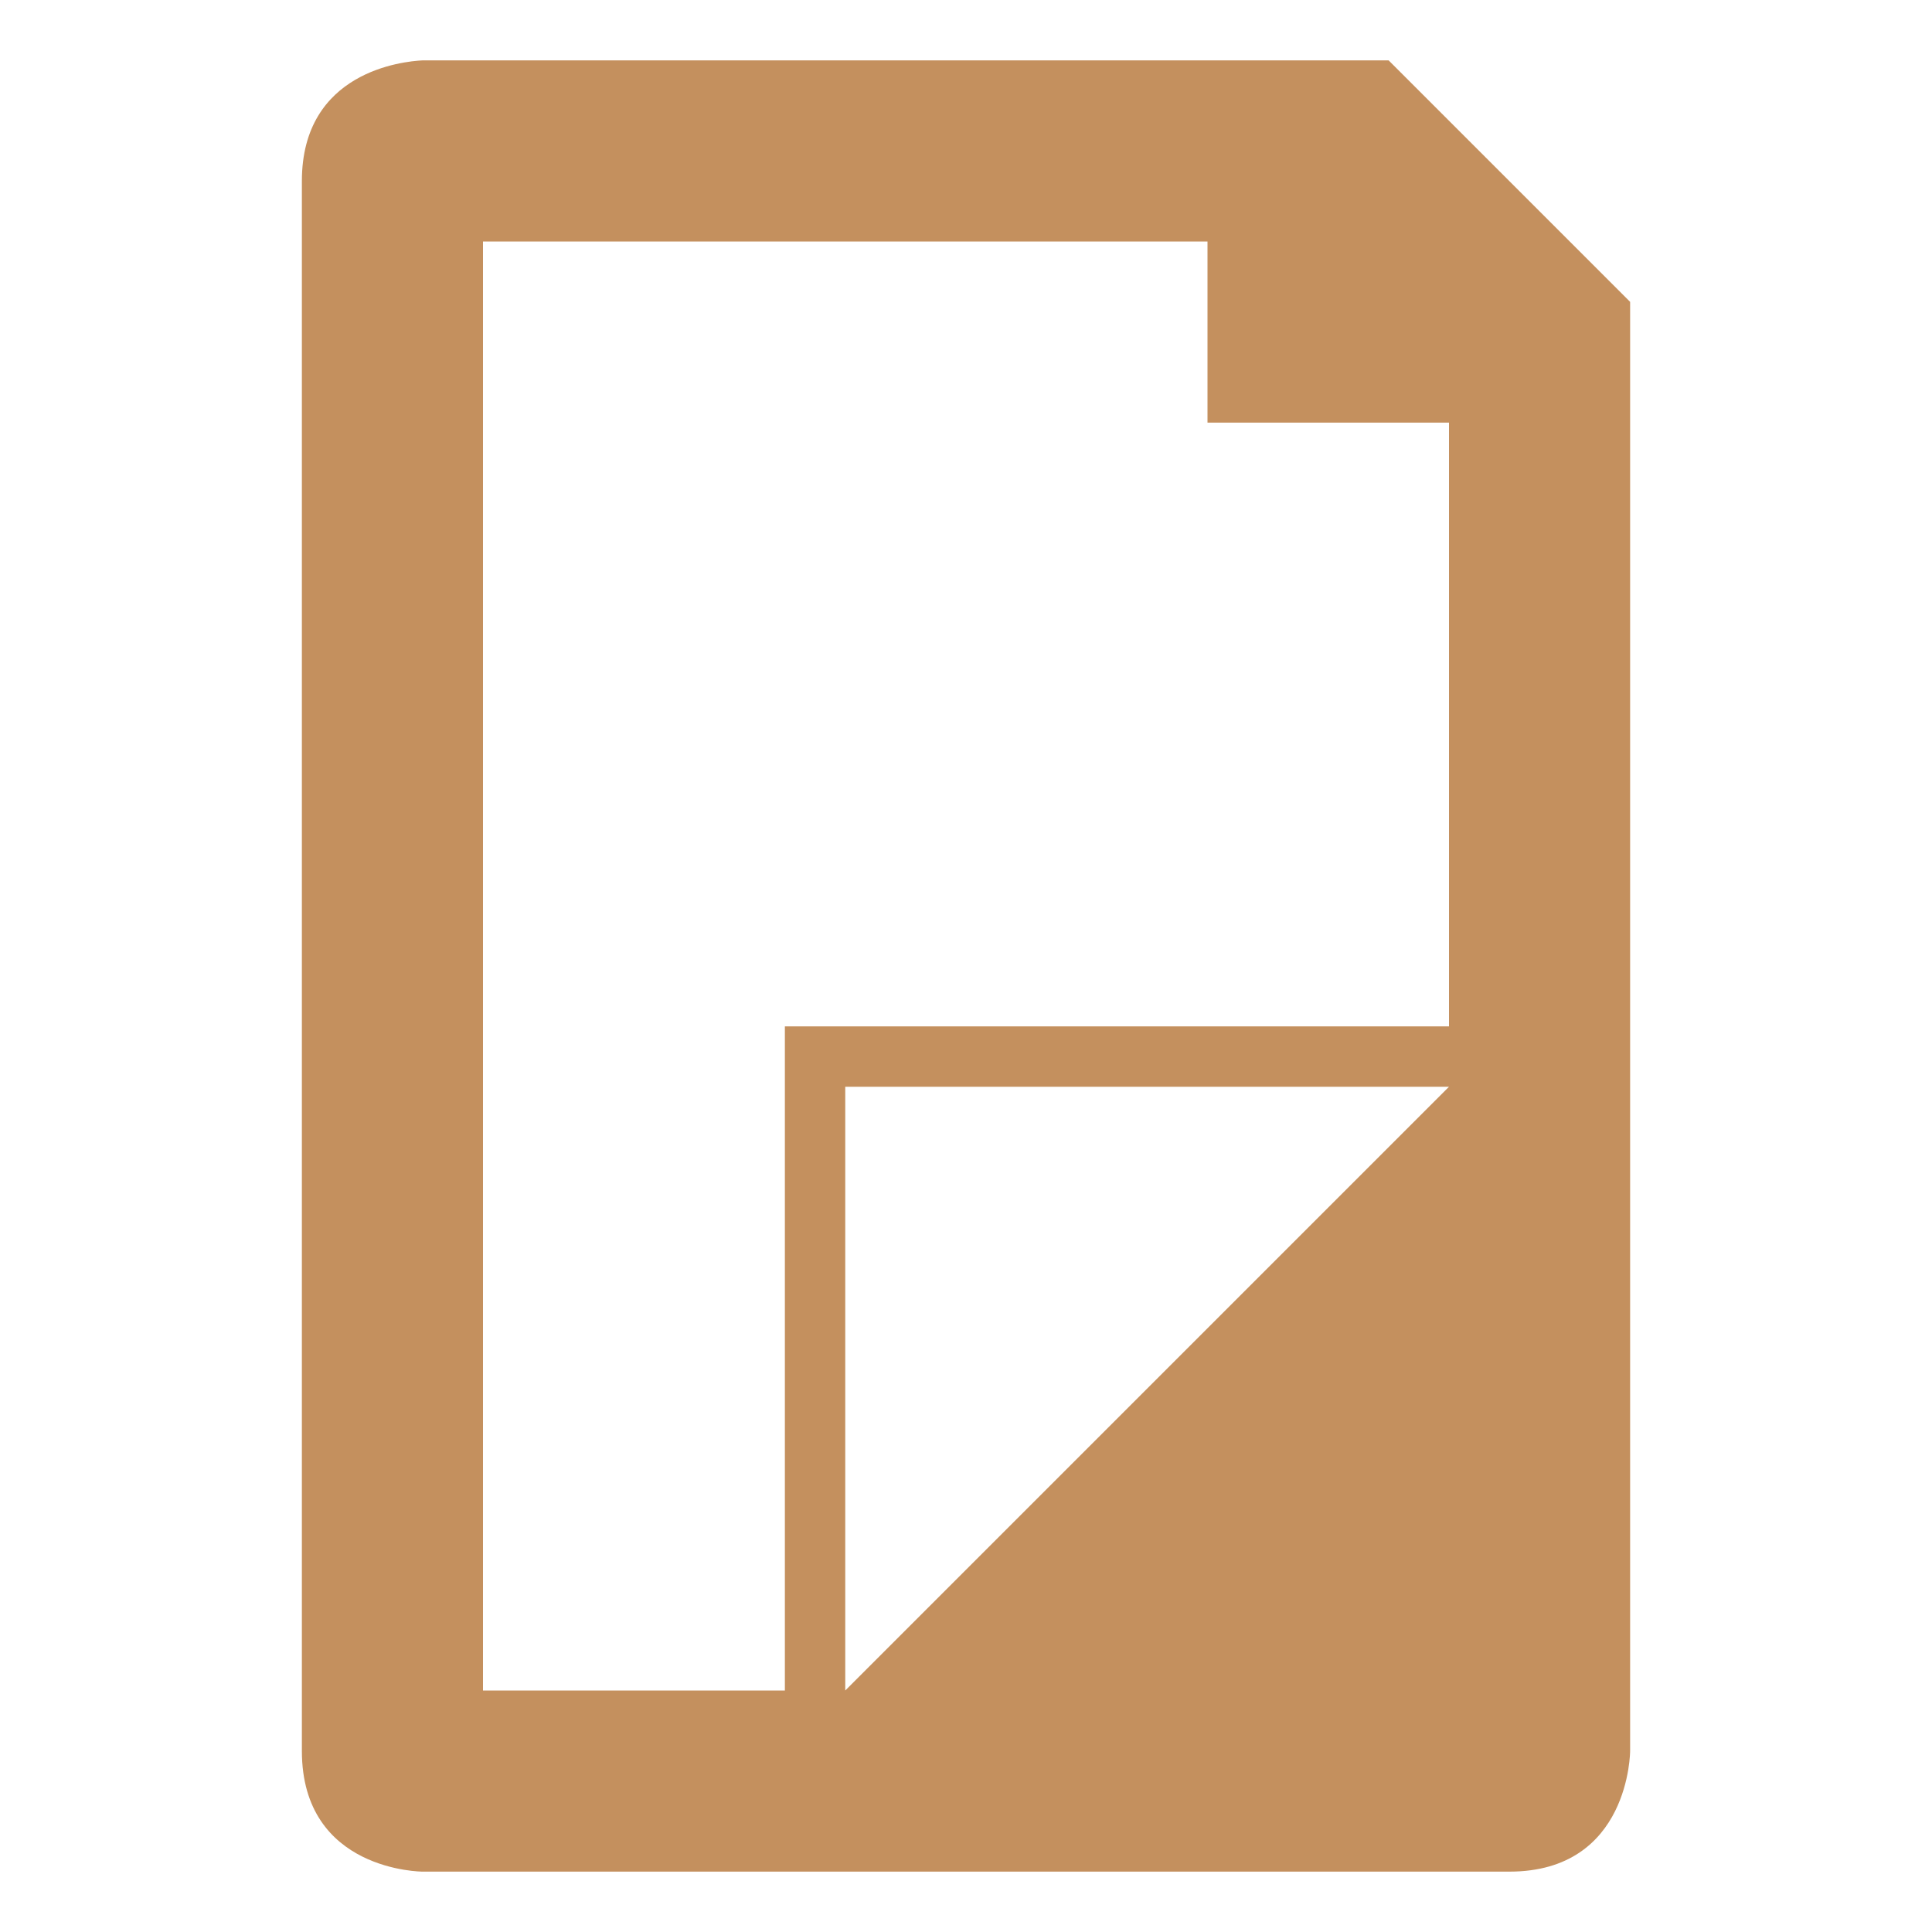 <?xml version="1.0" encoding="UTF-8"?>
<svg xmlns="http://www.w3.org/2000/svg" xmlns:xlink="http://www.w3.org/1999/xlink" width="64pt" height="64pt" viewBox="0 0 64 64" version="1.1">
<g id="surface1">
<path style=" stroke:none;fill-rule:nonzero;fill:rgb(76.863%,56.471%,36.863%);fill-opacity:1;" d="M 14 2 C 13.367 2.031 10 2.359 10 6 L 10 58 C 10 62 14 62 14 62 L 50 62 C 54 62 54 58 54 58 L 54 10 L 46 2 Z M 16 8 L 40 8 L 40 14 L 48 14 L 48 34 L 26 34 L 26 56 L 16 56 Z M 28 36 L 48 36 L 28 56 Z M 28 36 "/>
</g>
</svg>
